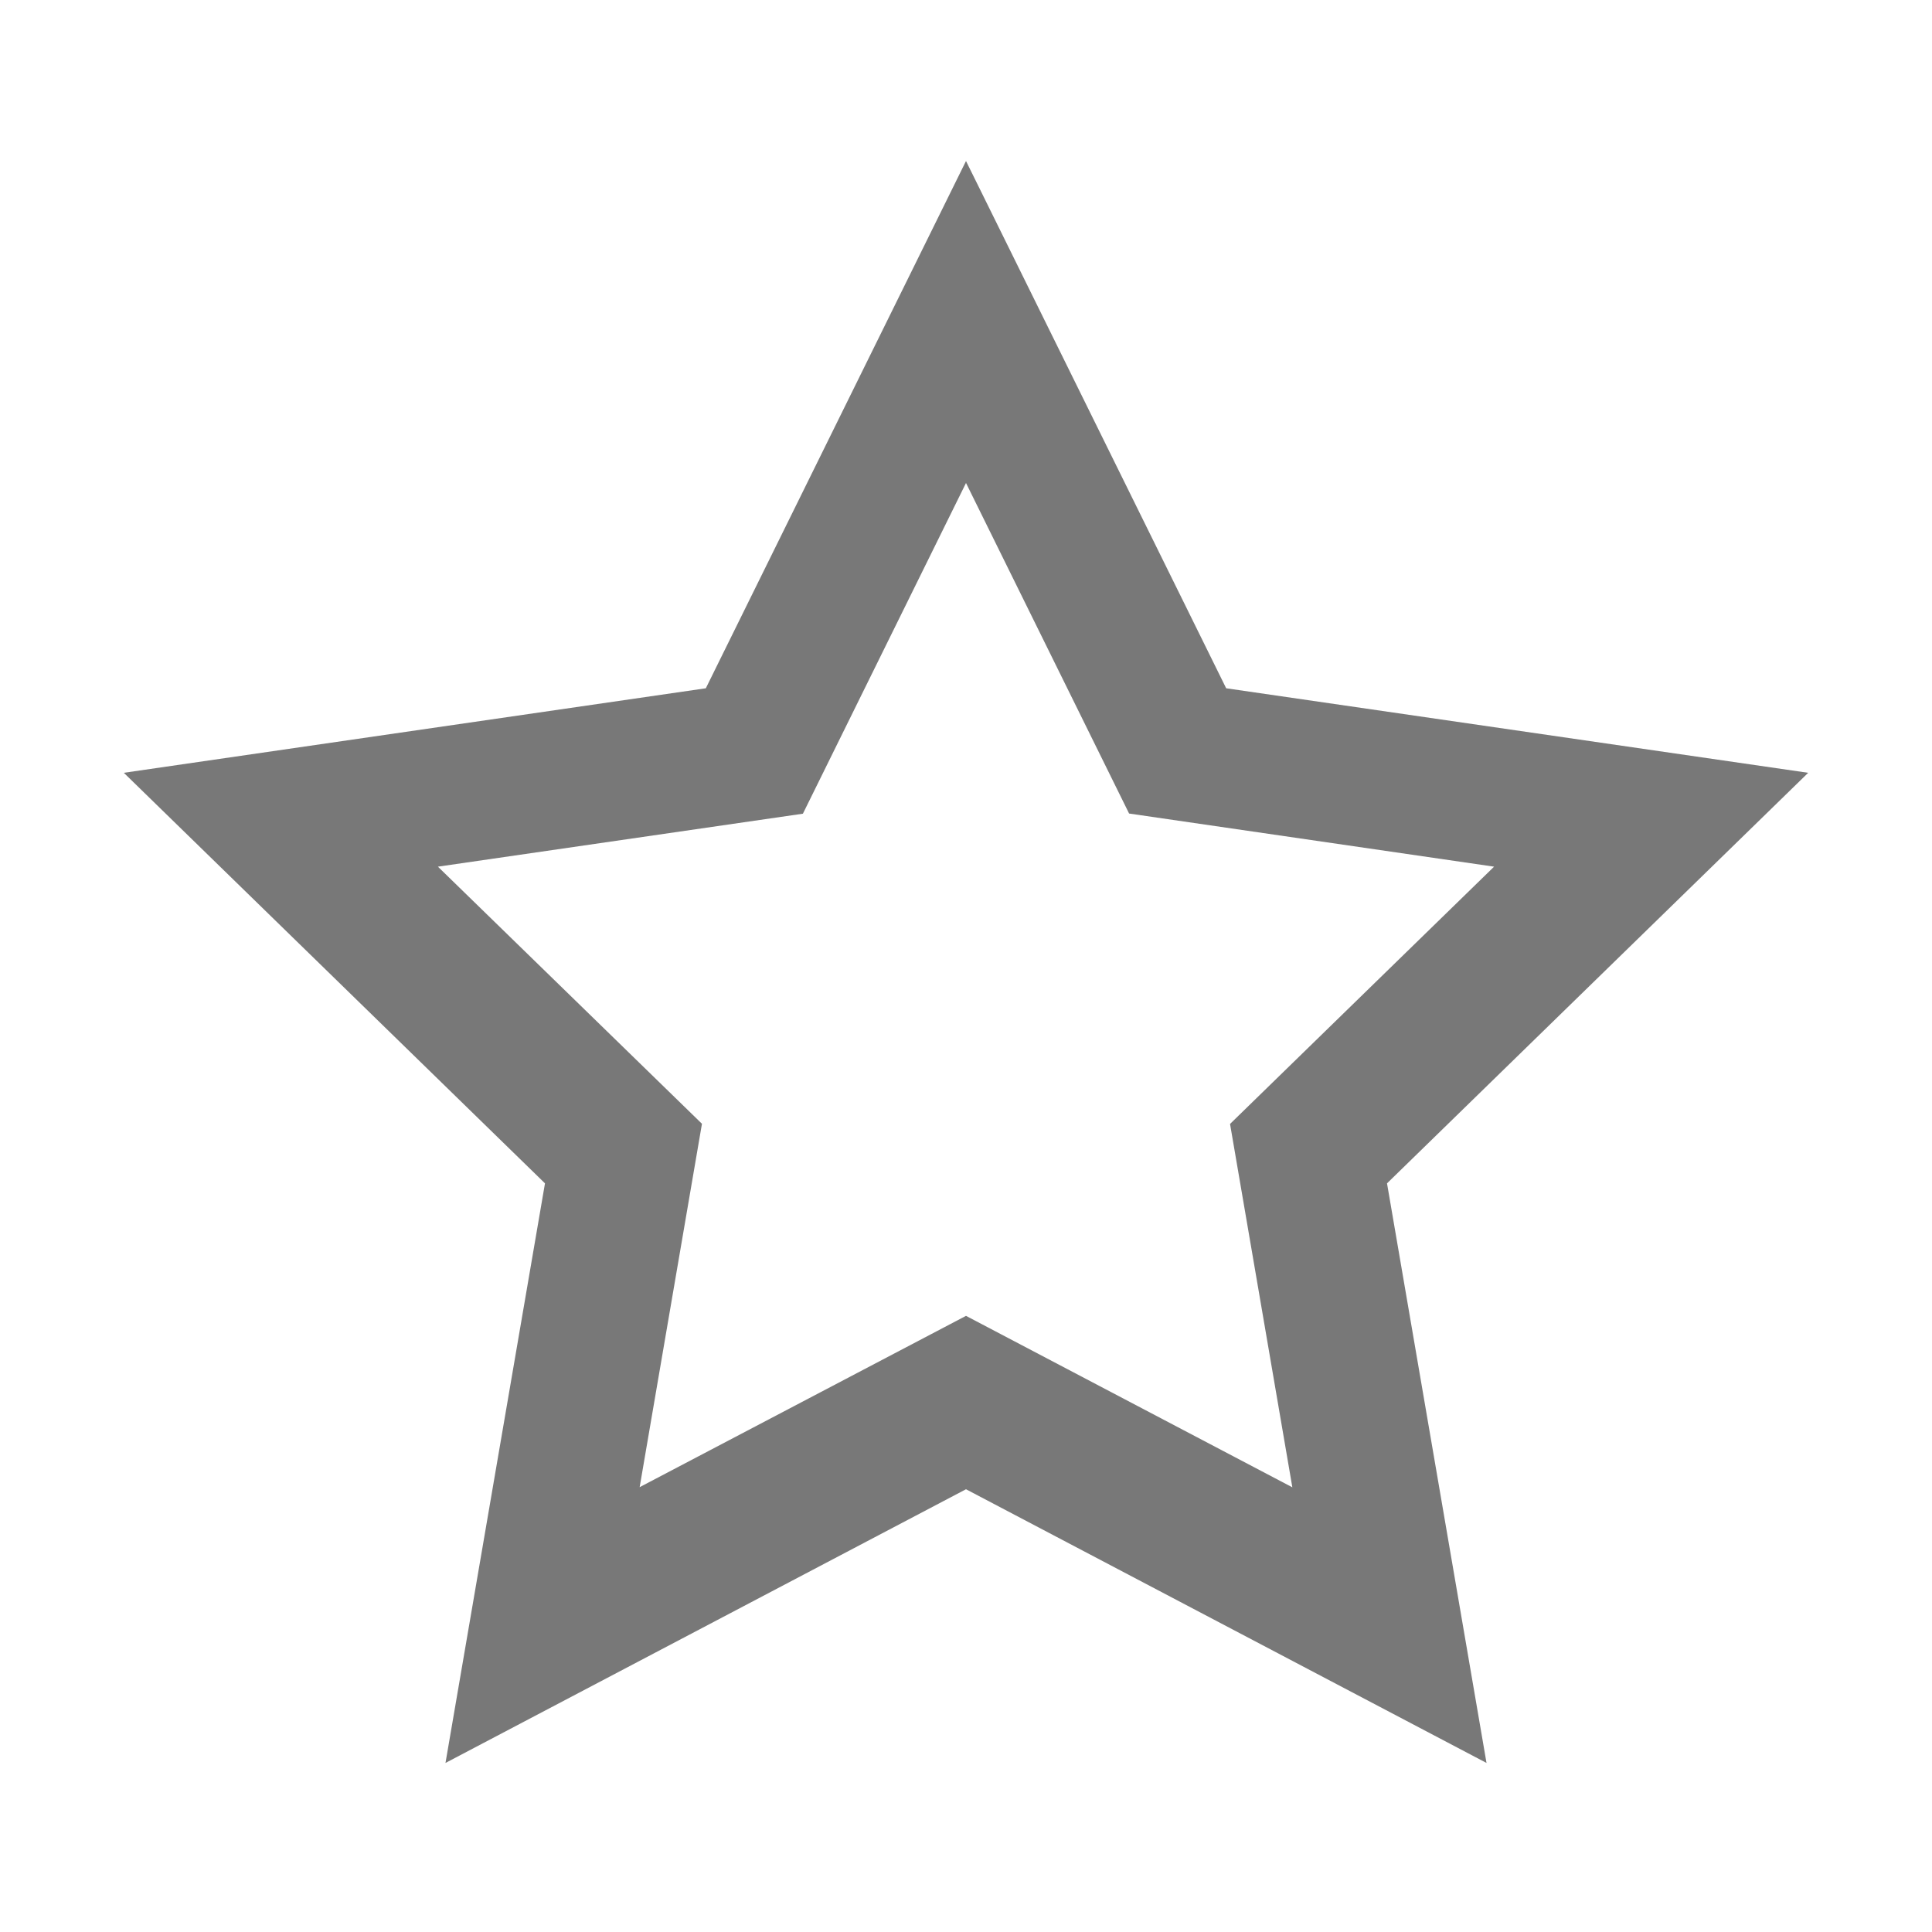 <svg xmlns="http://www.w3.org/2000/svg" width="12" height="12" viewBox="0 0 12 12"><rect id="frame" width="12" height="12" fill="none"/><path fill="#787878" fill-rule="evenodd" d="M6 9.25l-3.233 1.7.618-3.6L.769 4.8l3.615-.525L6 1l1.616 3.275 3.615.525-2.616 2.55.618 3.6L6 9.25zm0-1.077l2.027 1.065-.387-2.257 1.64-1.598-2.267-.33L6 3 4.987 5.054l-2.267.329L4.36 6.98l-.387 2.257L6 8.173z"/></svg>